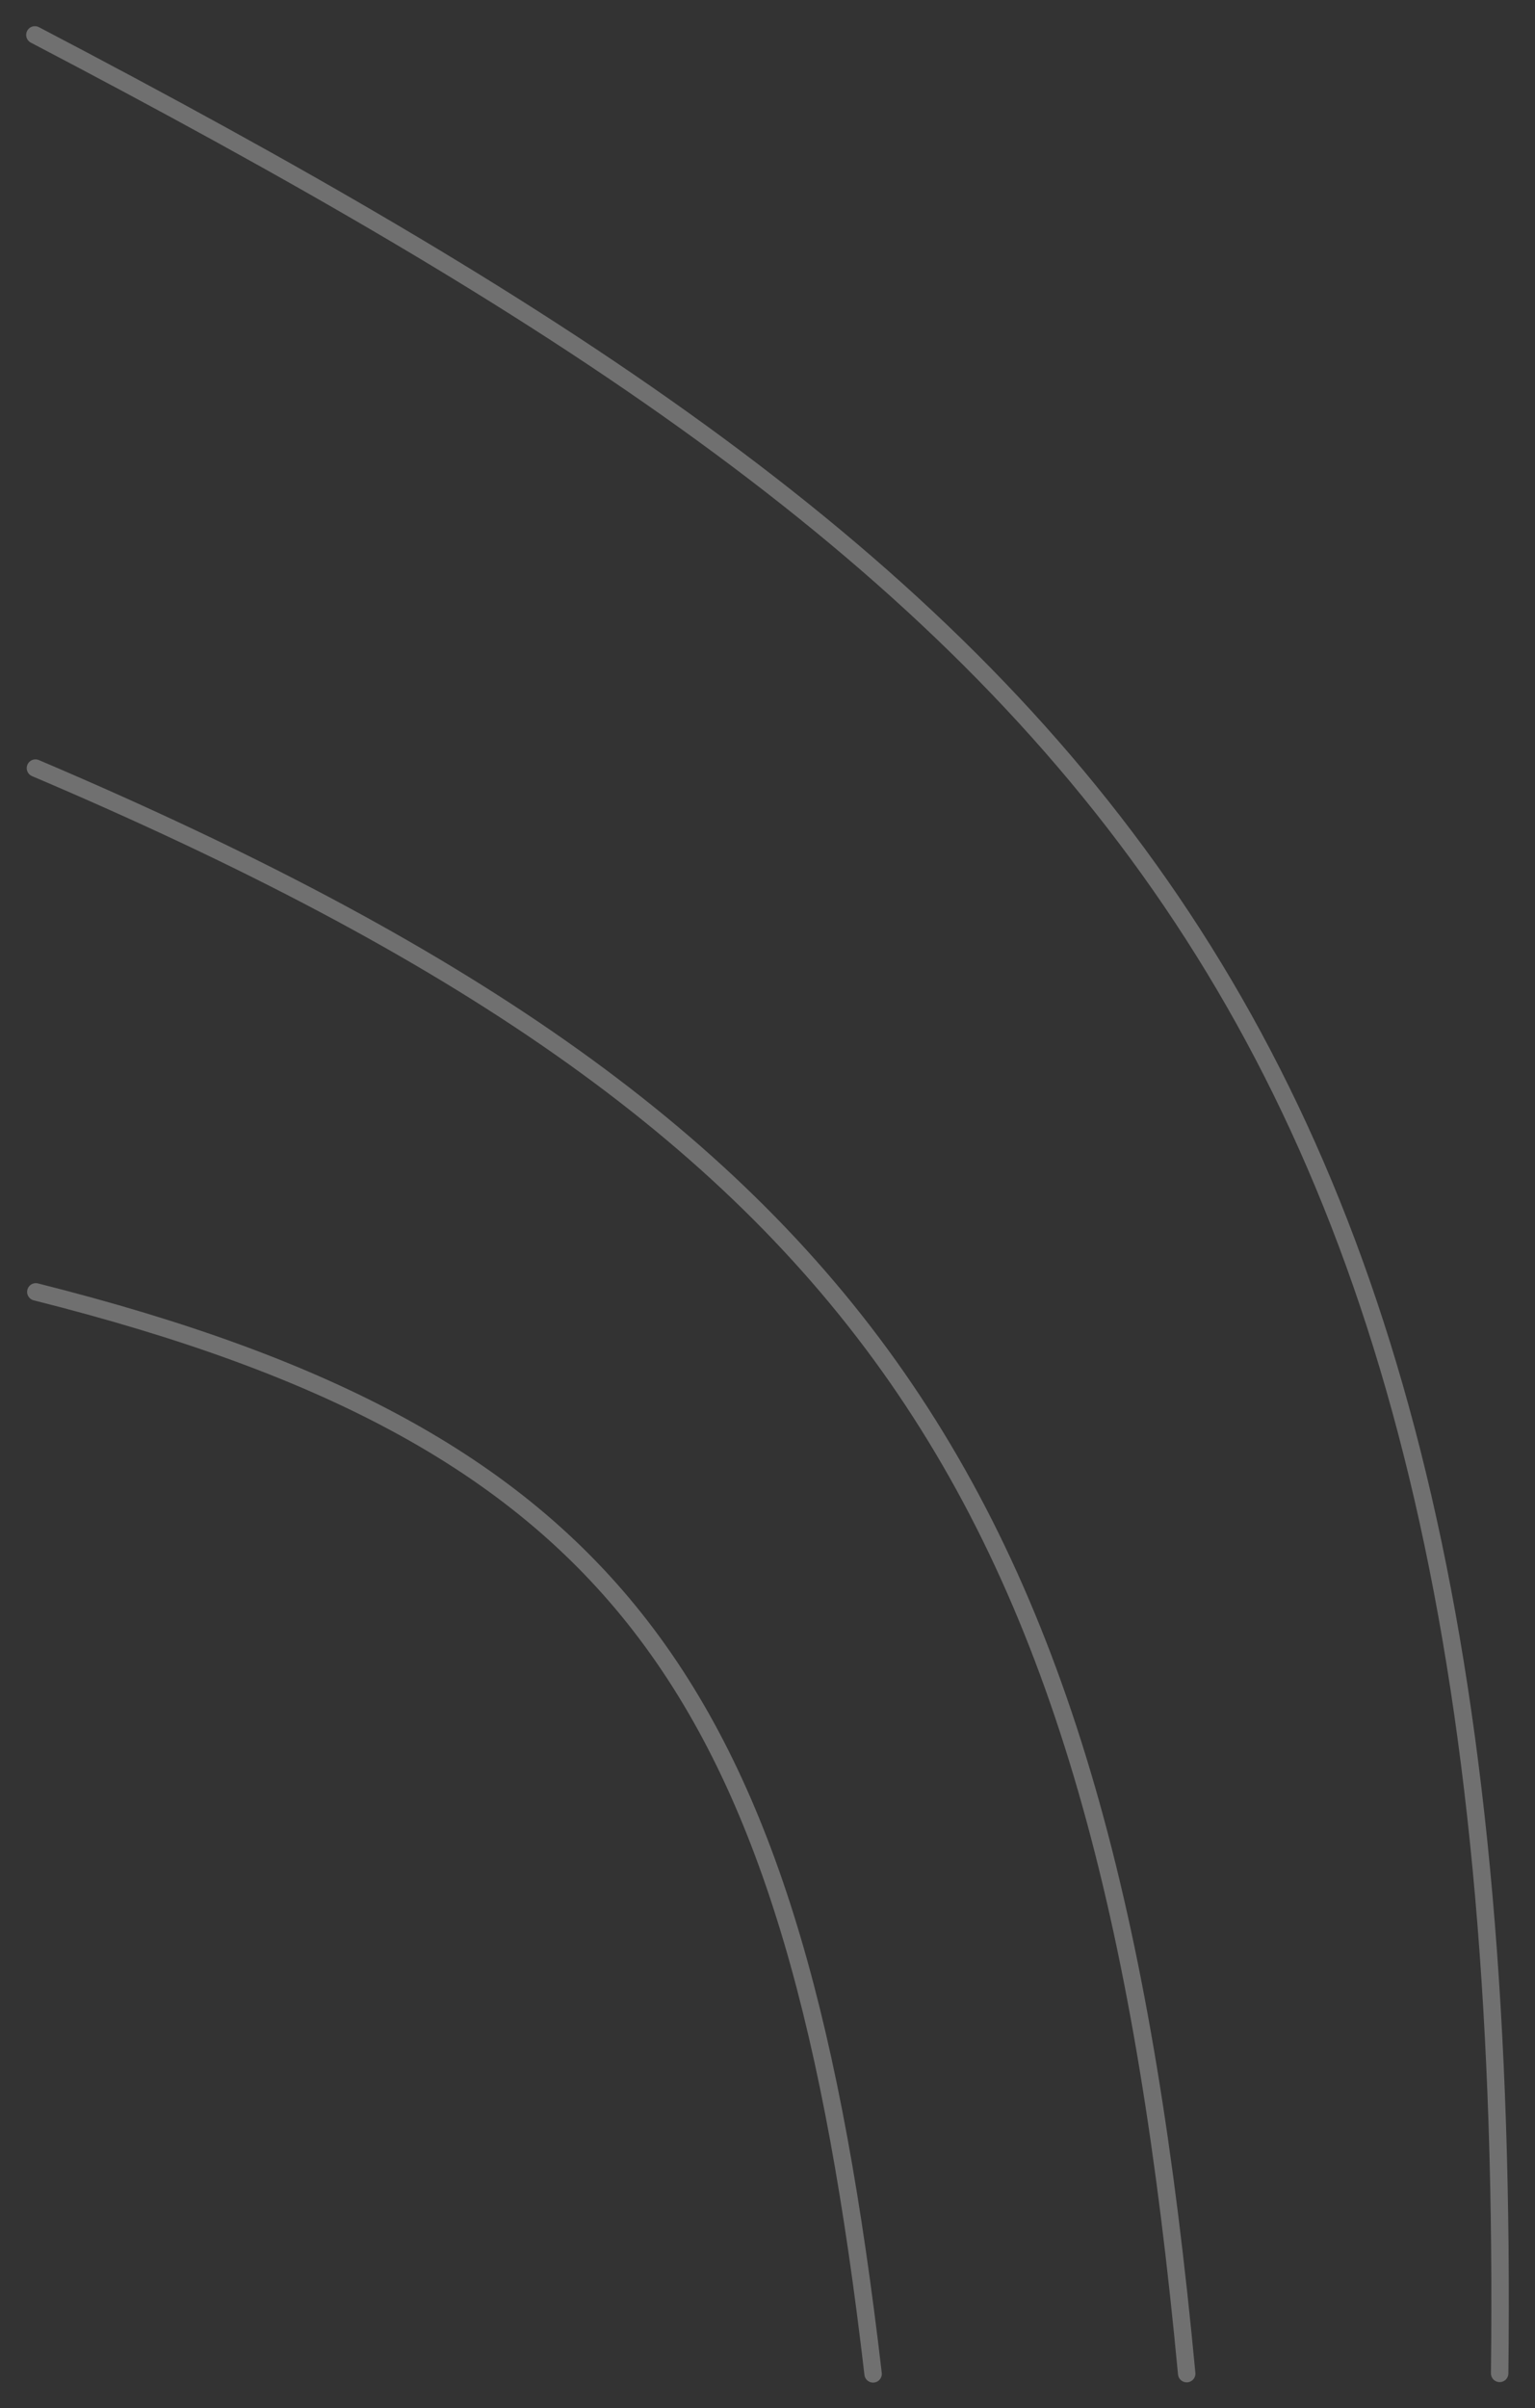 <svg width="44" height="69" viewBox="0 0 44 69" fill="none" xmlns="http://www.w3.org/2000/svg">
<rect x="0" y="0" width="44" height="69" fill="#333333" stroke="none"/>
<path d="M1.016 22.007C25.246 32.306 31.652 42.938 34.016 68.007" stroke="white" stroke-opacity="0.3" stroke-width="0.5" stroke-linecap="round" stroke-linejoin="round"/>
<path d="M25.027 68.014C22.761 48.585 18.007 41.282 1.027 37.014" stroke="white" stroke-opacity="0.3" stroke-width="0.5" stroke-linecap="round" stroke-linejoin="round"/>
<path d="M42.987 68C43.461 28.171 30.579 16.487 1 1" stroke="white" stroke-opacity="0.3" stroke-width="0.5" stroke-linecap="round" stroke-linejoin="round"/>
</svg>
